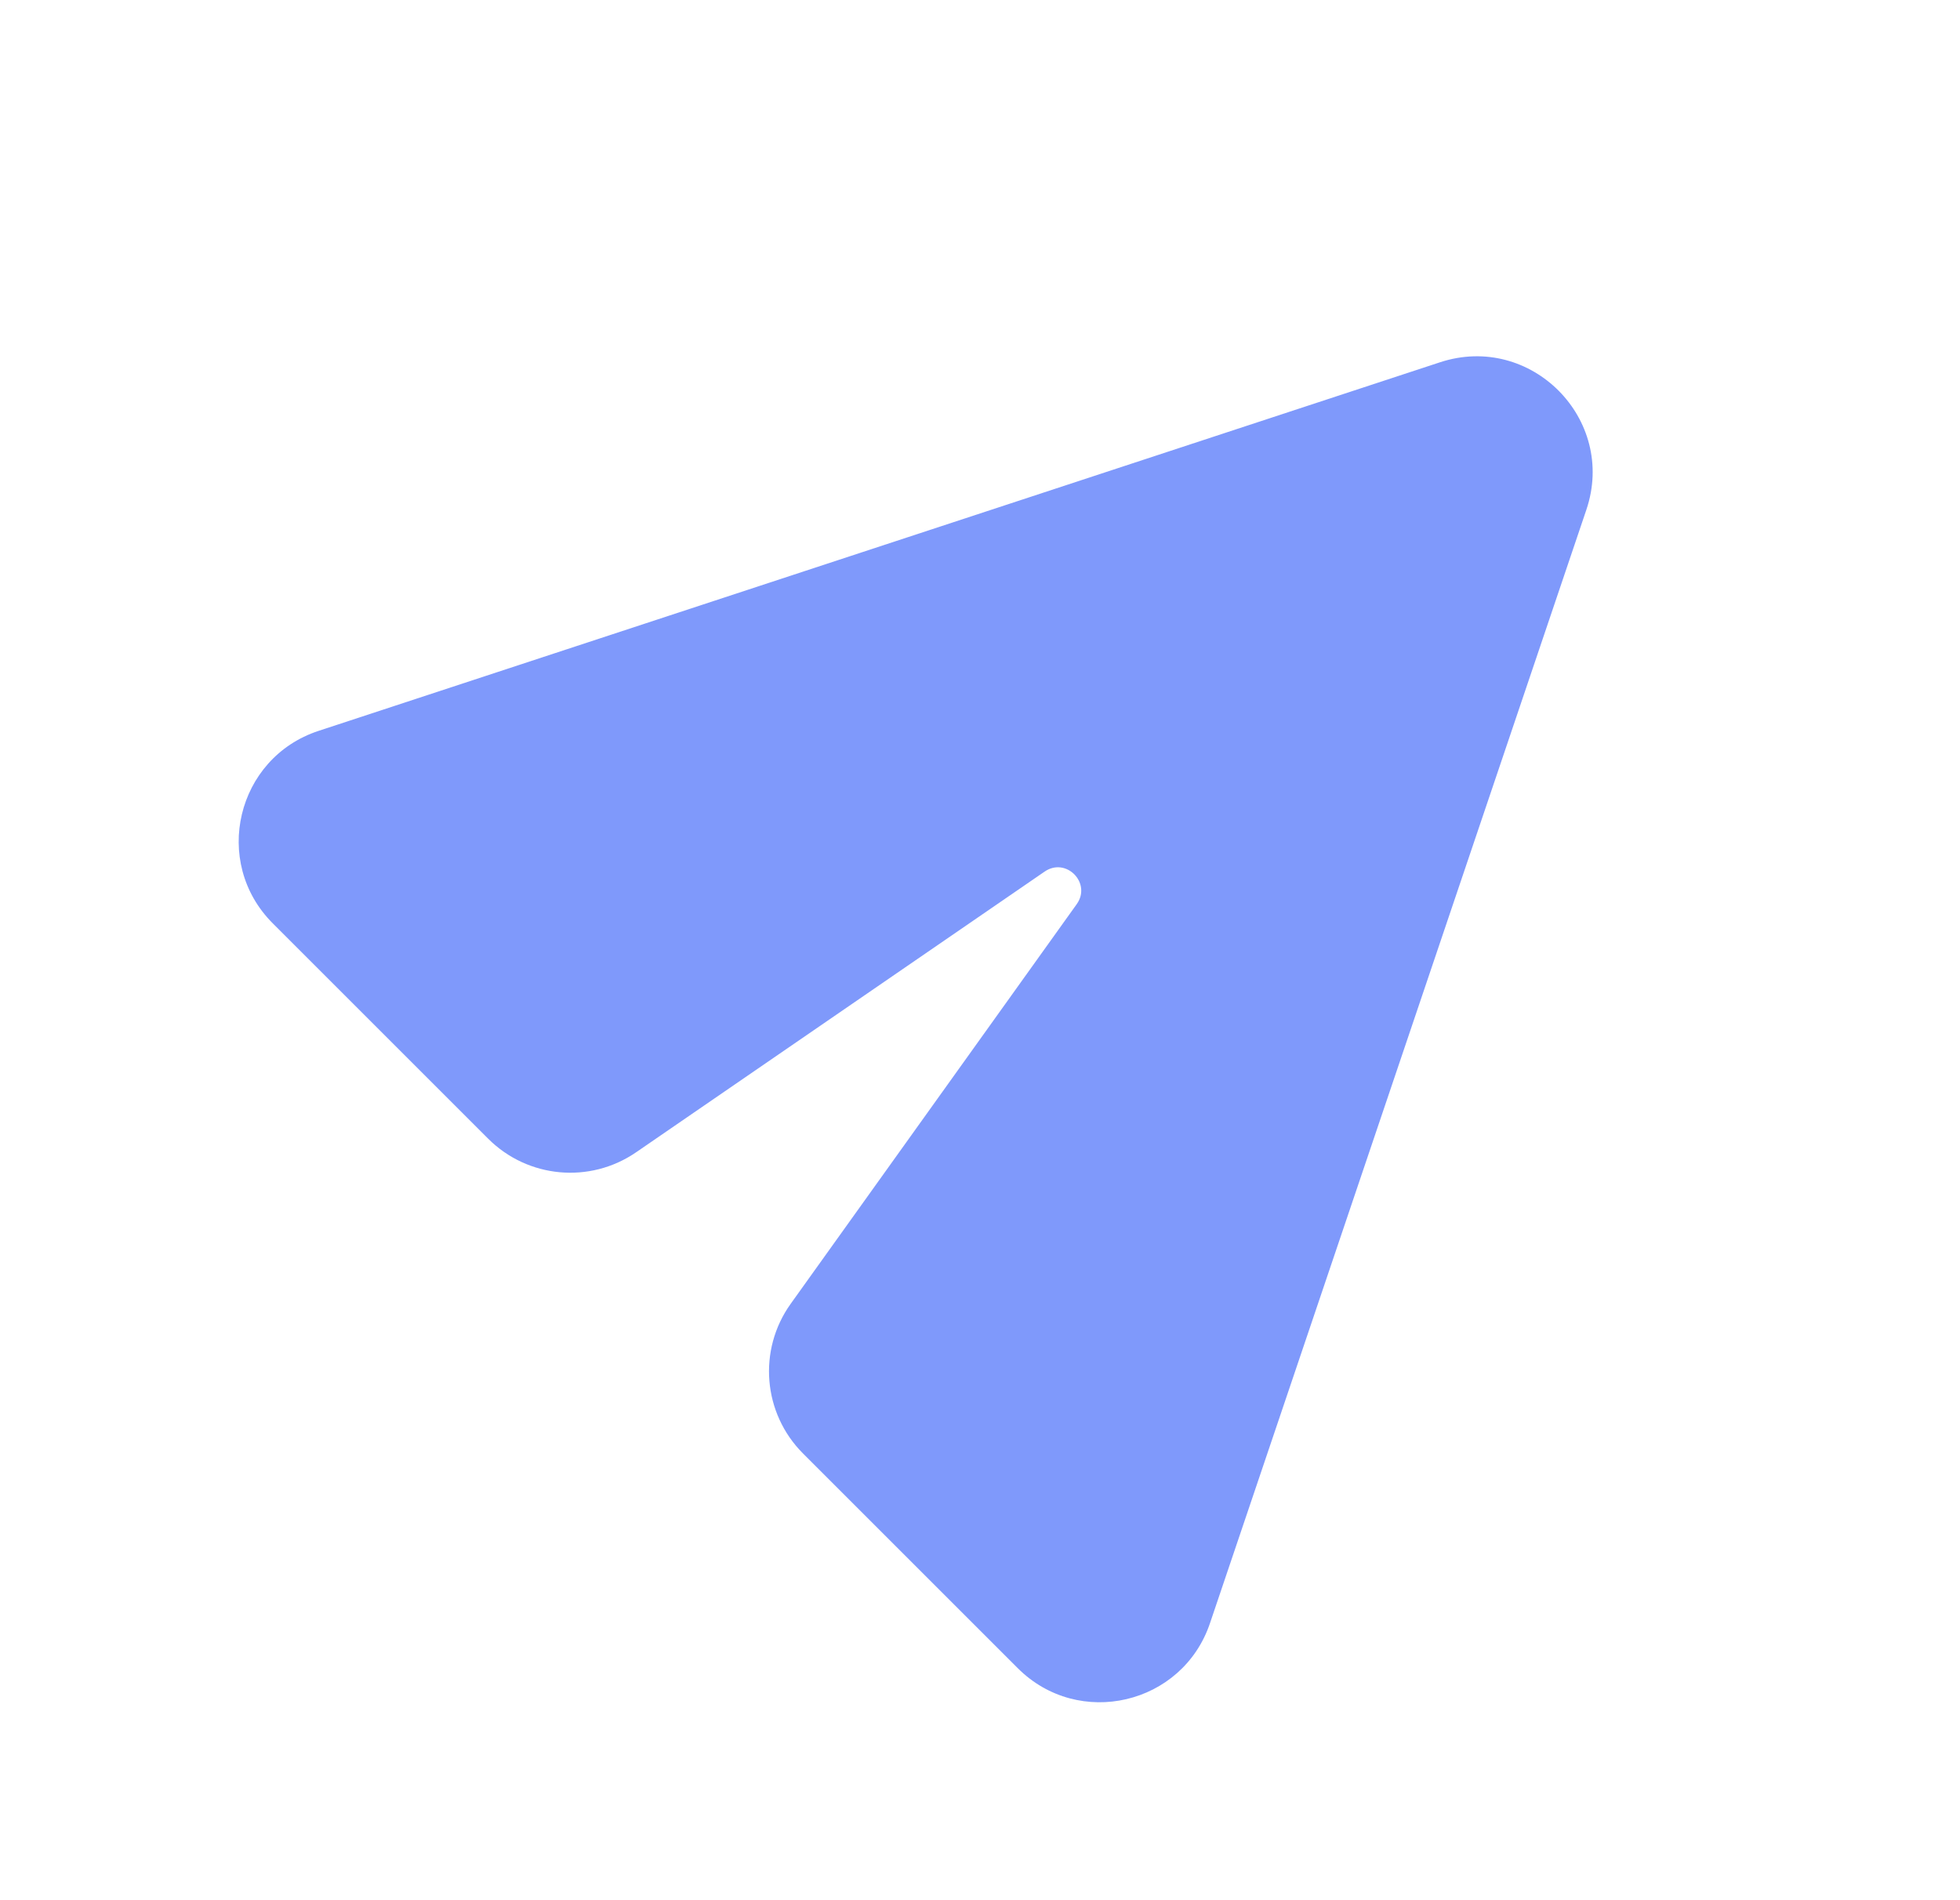 <svg width="33" height="32" viewBox="0 0 33 32" fill="none" xmlns="http://www.w3.org/2000/svg">
<path d="M17.136 28.093C18.162 29.119 19.908 28.71 20.372 27.336L26.709 8.585C27.225 7.059 25.776 5.598 24.245 6.101L5.364 12.308C3.98 12.763 3.562 14.519 4.592 15.549L8.219 19.176C8.886 19.843 9.933 19.939 10.71 19.405L17.588 14.678C17.95 14.429 18.383 14.871 18.128 15.227L13.313 21.956C12.756 22.734 12.844 23.801 13.52 24.477L17.136 28.093Z" fill="#7F99FB"/>
</svg>


